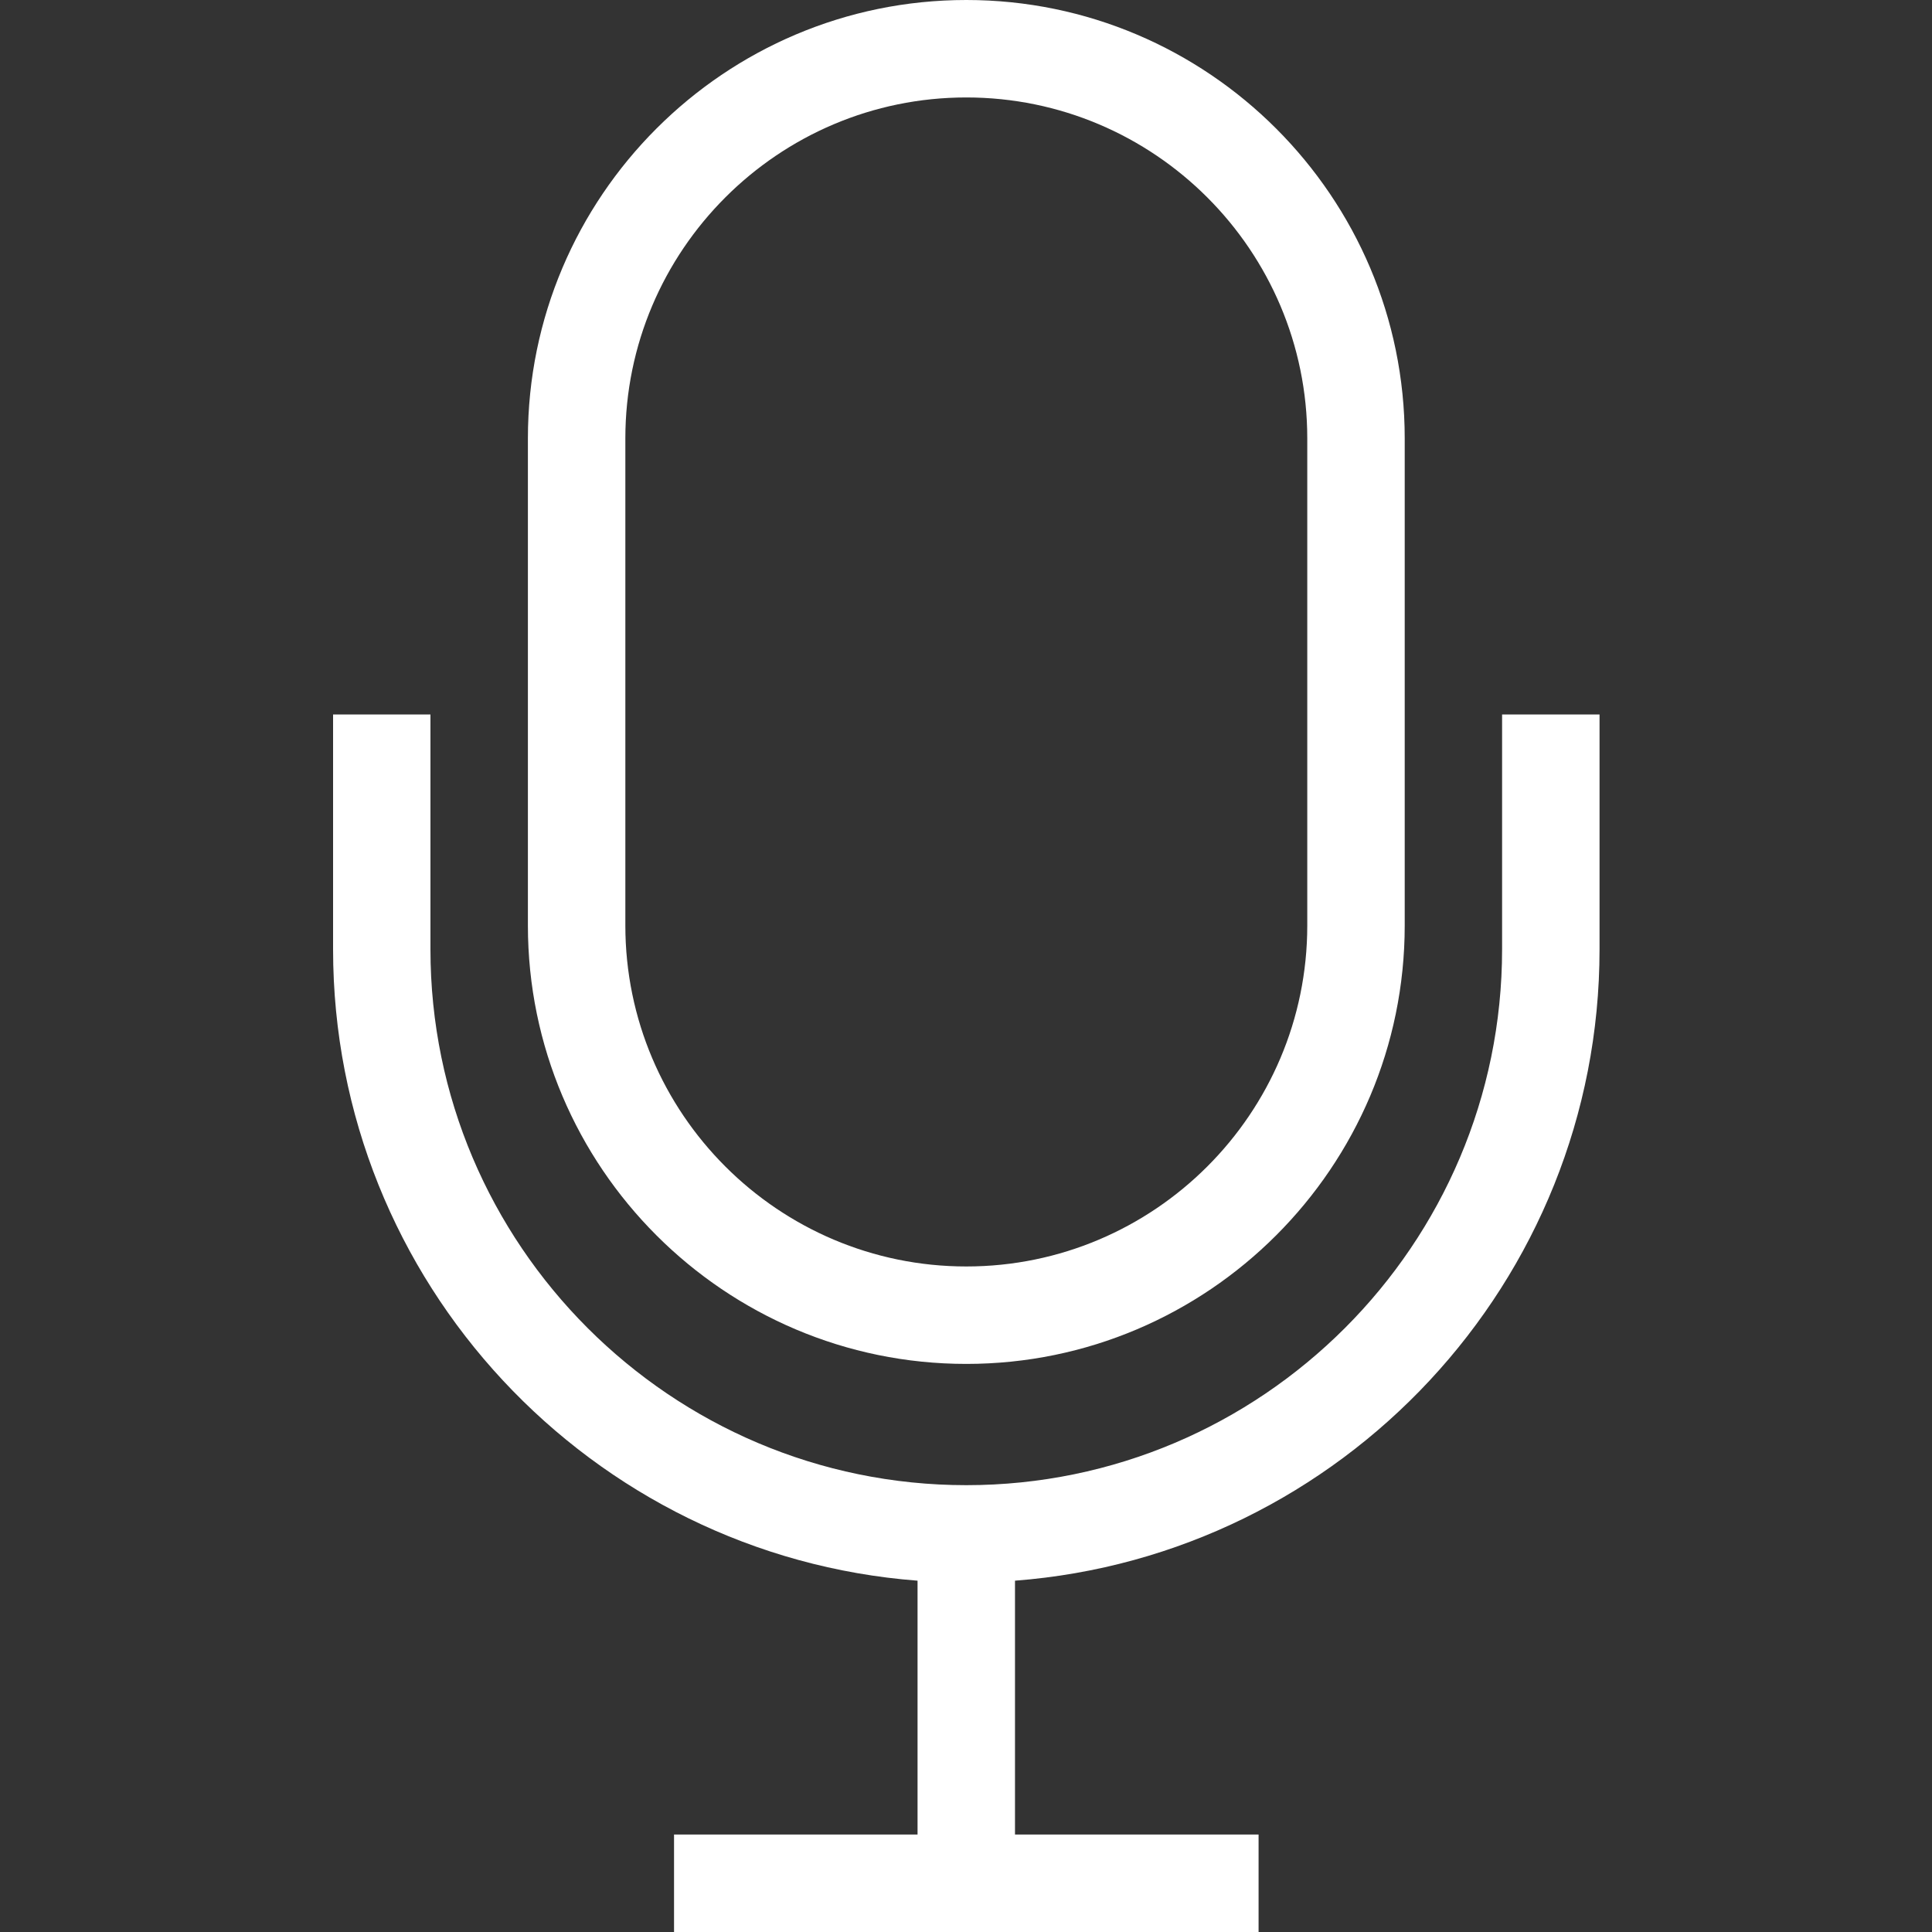 <svg width="25" height="25" viewBox="0 0 25 25" fill="none" xmlns="http://www.w3.org/2000/svg">
<rect x="0" y="0" width="25" height="25" fill="#333333" stroke="none"/>
<path fill-rule="evenodd" clip-rule="evenodd" d="M12.504 1.261C10.071 1.261 8.092 3.24 8.092 5.673V11.976C8.092 14.409 10.071 16.388 12.504 16.388C14.937 16.388 16.916 14.409 16.916 11.976V5.673C16.916 3.24 14.937 1.261 12.504 1.261ZM5.57 9.245V12.284C5.57 16.106 8.681 19.218 12.504 19.218C16.326 19.218 19.437 16.106 19.437 12.284V9.245H20.698V12.284C20.698 16.59 17.359 20.131 13.134 20.454L13.134 23.739H16.286V25H8.722V23.739H11.873L11.873 20.454C7.649 20.131 4.31 16.59 4.31 12.284V9.245H5.57ZM12.504 0C15.631 0 18.177 2.545 18.177 5.673V11.976C18.177 15.104 15.631 17.649 12.504 17.649C9.376 17.649 6.831 15.104 6.831 11.976V5.673C6.831 2.545 9.376 0 12.504 0Z" fill="white"/>
</svg>
